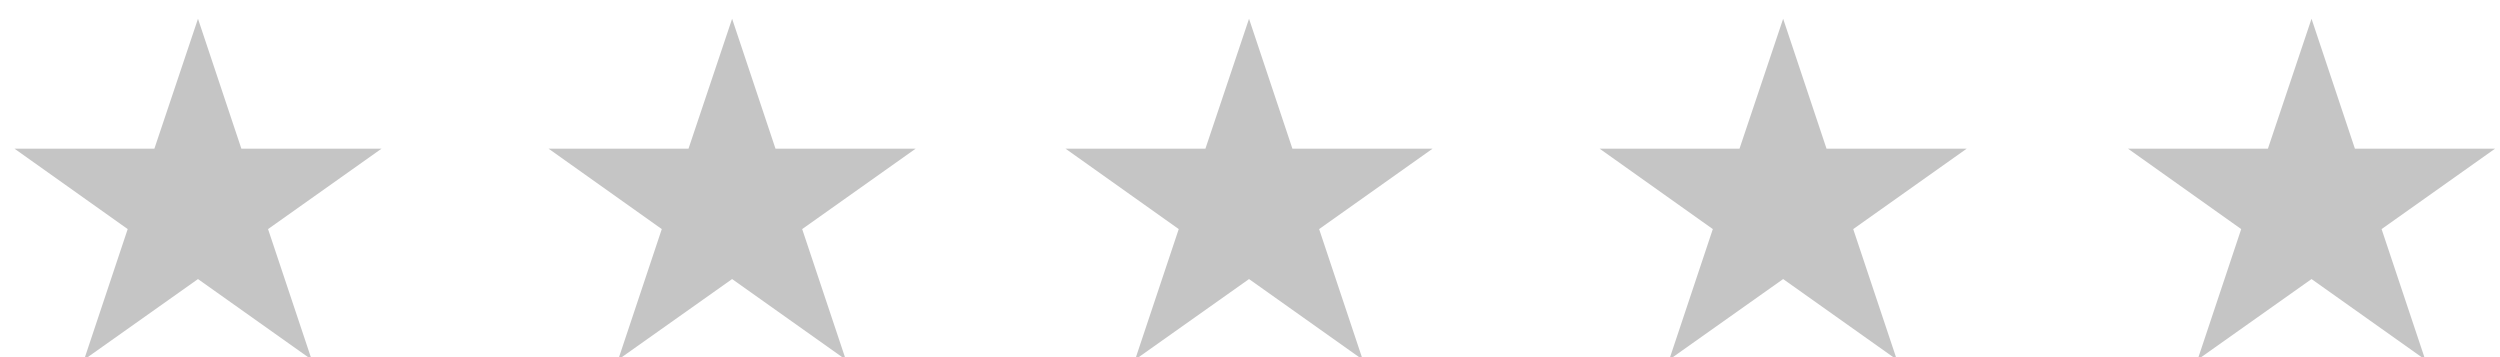 <?xml version="1.0" encoding="UTF-8" standalone="no"?>
<svg width="77px" height="11px" viewBox="0 0 77 11" version="1.1" xmlns="http://www.w3.org/2000/svg" xmlns:xlink="http://www.w3.org/1999/xlink" xmlns:sketch="http://www.bohemiancoding.com/sketch/ns">
    <!-- Generator: Sketch 3.5.2 (25235) - http://www.bohemiancoding.com/sketch -->
    <title>NoStars</title>
    <desc>Created with Sketch.</desc>
    <defs></defs>
    <g id="Templates" stroke="none" stroke-width="1" fill="none" fill-rule="evenodd" sketch:type="MSPage">
        <g id="Vectors" sketch:type="MSArtboardGroup" transform="translate(-379, -505)" fill="#C5C5C5">
            <g id="Shopping" sketch:type="MSLayerGroup" transform="translate(379, 192)">
                <g id="StarRatings" transform="translate(0, 313)" sketch:type="MSShapeGroup">
                    <g id="NoStars" transform="translate(0, 0.372)">
                        <path d="M11.751,4.207 L8.256,6.684 L9.6,10.707 L6.098,8.223 L2.59,10.707 L3.933,6.684 L0.446,4.207 L4.755,4.207 L6.098,0.206 L7.434,4.207 L11.751,4.207" id="Fill-6"></path>
                        <path d="M28.202,4.207 L24.707,6.684 L26.051,10.707 L22.549,8.223 L19.04,10.707 L20.383,6.684 L16.896,4.207 L21.206,4.207 L22.549,0.206 L23.885,4.207 L28.202,4.207" id="Fill-17"></path>
                        <path d="M44.123,4.207 L40.629,6.684 L41.972,10.707 L38.47,8.223 L34.961,10.707 L36.305,6.684 L32.818,4.207 L37.127,4.207 L38.47,0.206 L39.806,4.207 L44.123,4.207" id="Fill-18"></path>
                        <path d="M60.574,4.207 L57.079,6.684 L58.423,10.707 L54.921,8.223 L51.412,10.707 L52.755,6.684 L49.268,4.207 L53.577,4.207 L54.921,0.206 L56.257,4.207 L60.574,4.207" id="Fill-19"></path>
                        <path d="M76.848,4.207 L73.353,6.684 L74.697,10.707 L71.195,8.223 L67.686,10.707 L69.029,6.684 L65.542,4.207 L69.852,4.207 L71.195,0.206 L72.531,4.207 L76.848,4.207" id="Fill-20"></path>
                    </g>
                </g>
            </g>
        </g>
    </g>
</svg>
